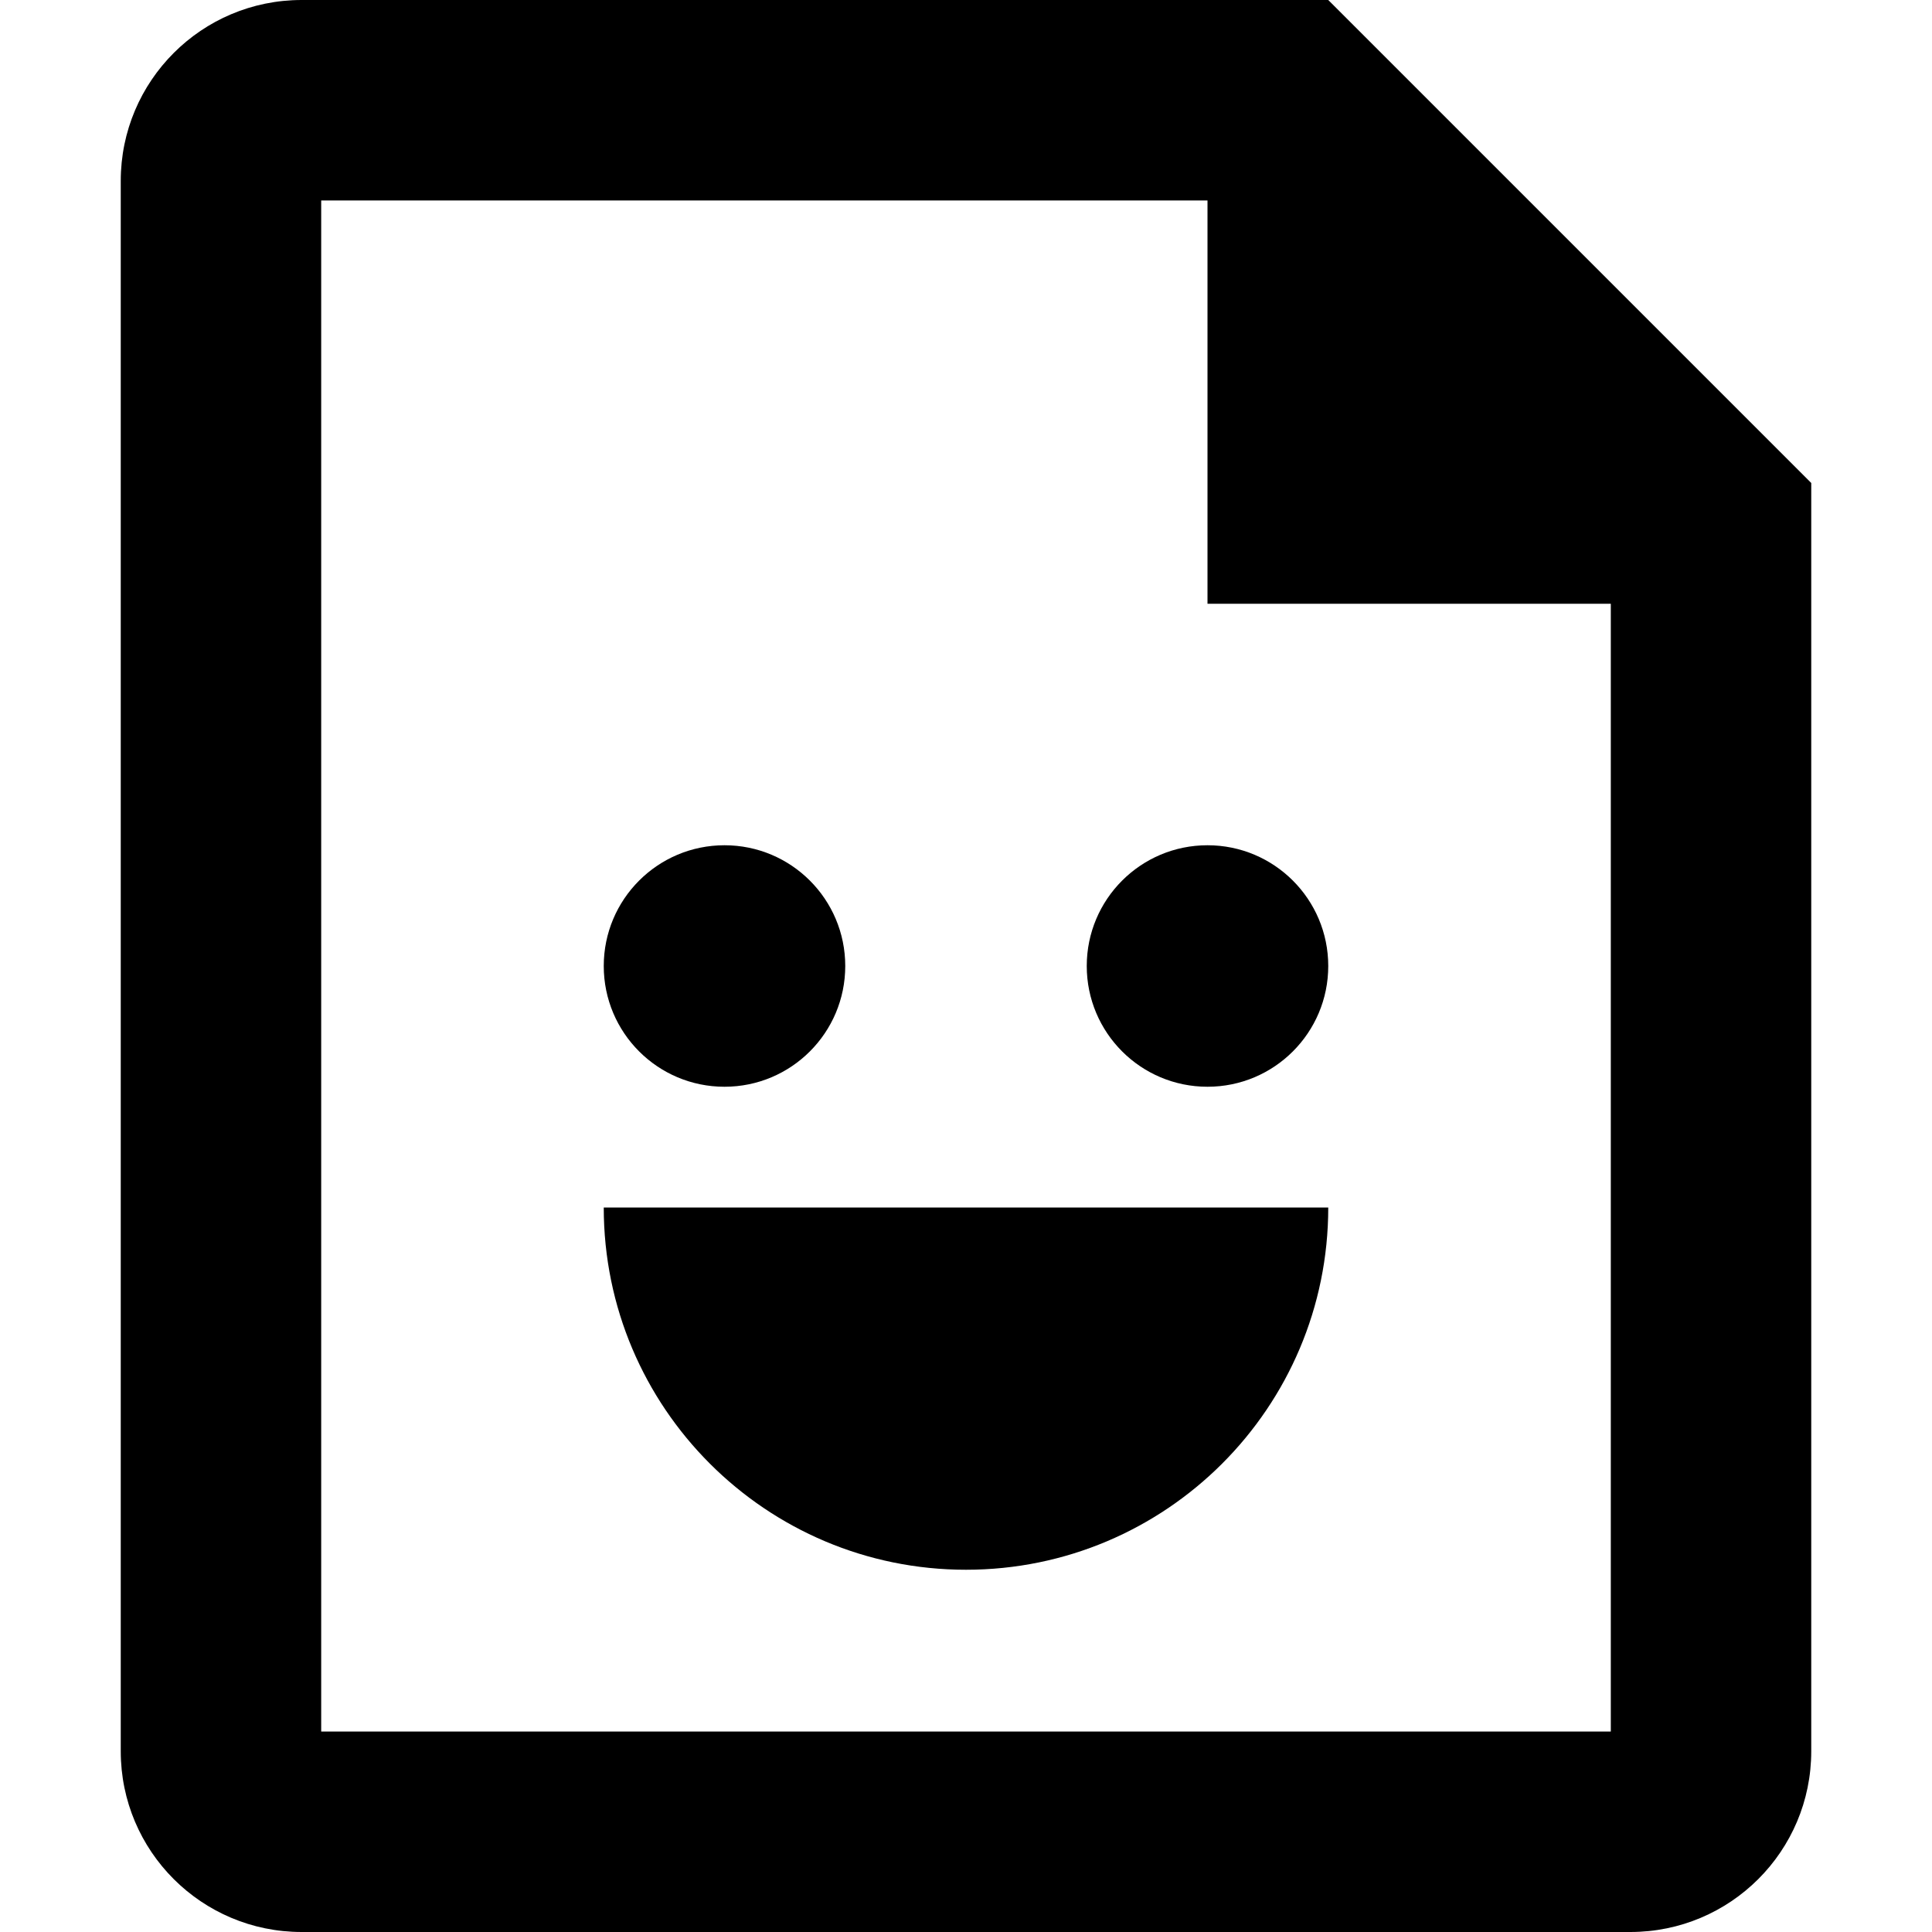 <svg xmlns="http://www.w3.org/2000/svg" xlink="http://www.w3.org/1999/xlink" width="16" height="16" viewBox="0 0 16 16"><path d="M11,-0 L15,4 L15,14.503 C15,15.33 14.33,16 13.502,16 L2.498,16 C1.67,16 1,15.33 1,14.503 L1,1.498 C1,0.671 1.67,-0 2.498,-0 L11,-0 Z M13.34,14.34 L13.34,5 L10,5 L10,1.66 L2.66,1.66 L2.66,14.34 L13.34,14.34 Z M6,9 C5.447,9 5,8.552 5,8 C5,7.448 5.447,7 6,7 C6.553,7 7,7.448 7,8 C7,8.552 6.553,9 6,9 Z M9,8 C9,7.448 9.447,7 10,7 C10.553,7 11,7.448 11,8 C11,8.552 10.553,9 10,9 C9.447,9 9,8.552 9,8 Z M8,13 C6.344,13 5,11.657 5,10 L11,10 C11,11.657 9.656,13 8,13 Z"/></svg>
